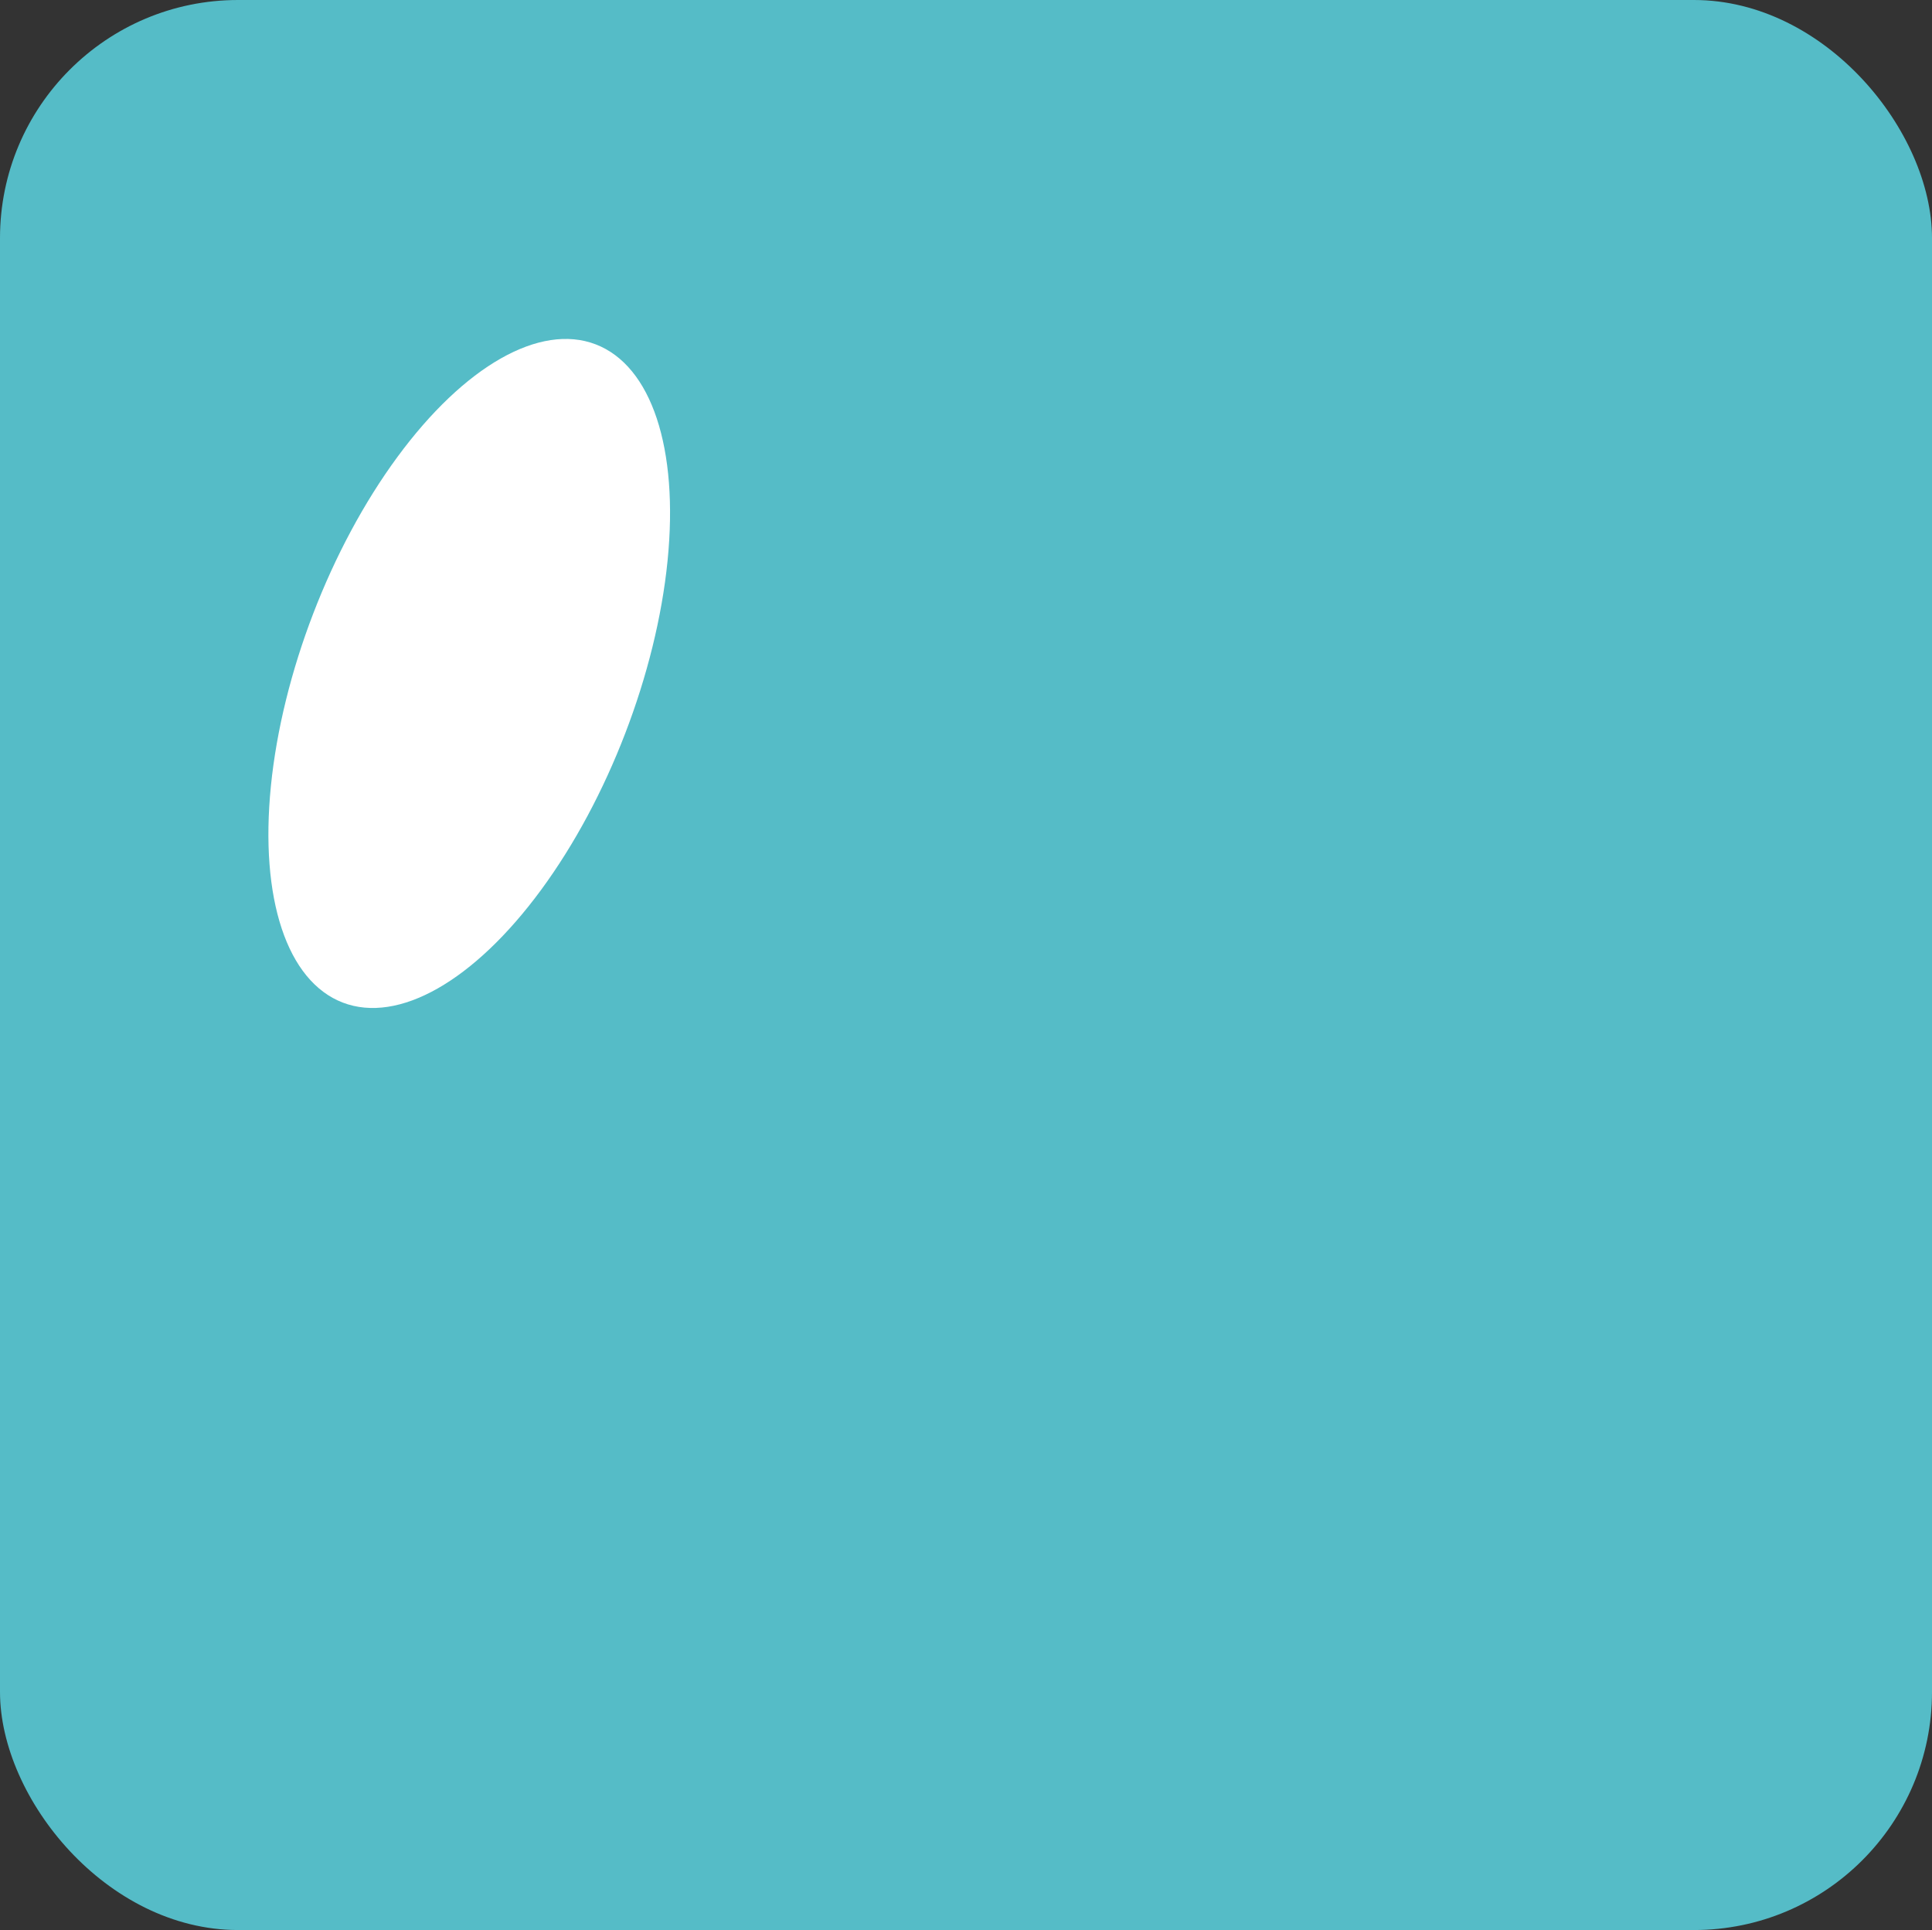 <svg xmlns="http://www.w3.org/2000/svg" width="8.44" height="8.43" viewBox="0 0 8.44 8.43"><rect x="0" y="0" width="8.44" height="8.43" fill="#333333" stroke="none"/><title>Ресурс 19</title><rect width="8.44" height="8.43" rx="1.04" fill="#55bcc7"/><ellipse cx="2.05" cy="2.94" rx="1.54" ry="0.73" transform="translate(-1.43 3.8) rotate(-68.97)" fill="#fff"/></svg>